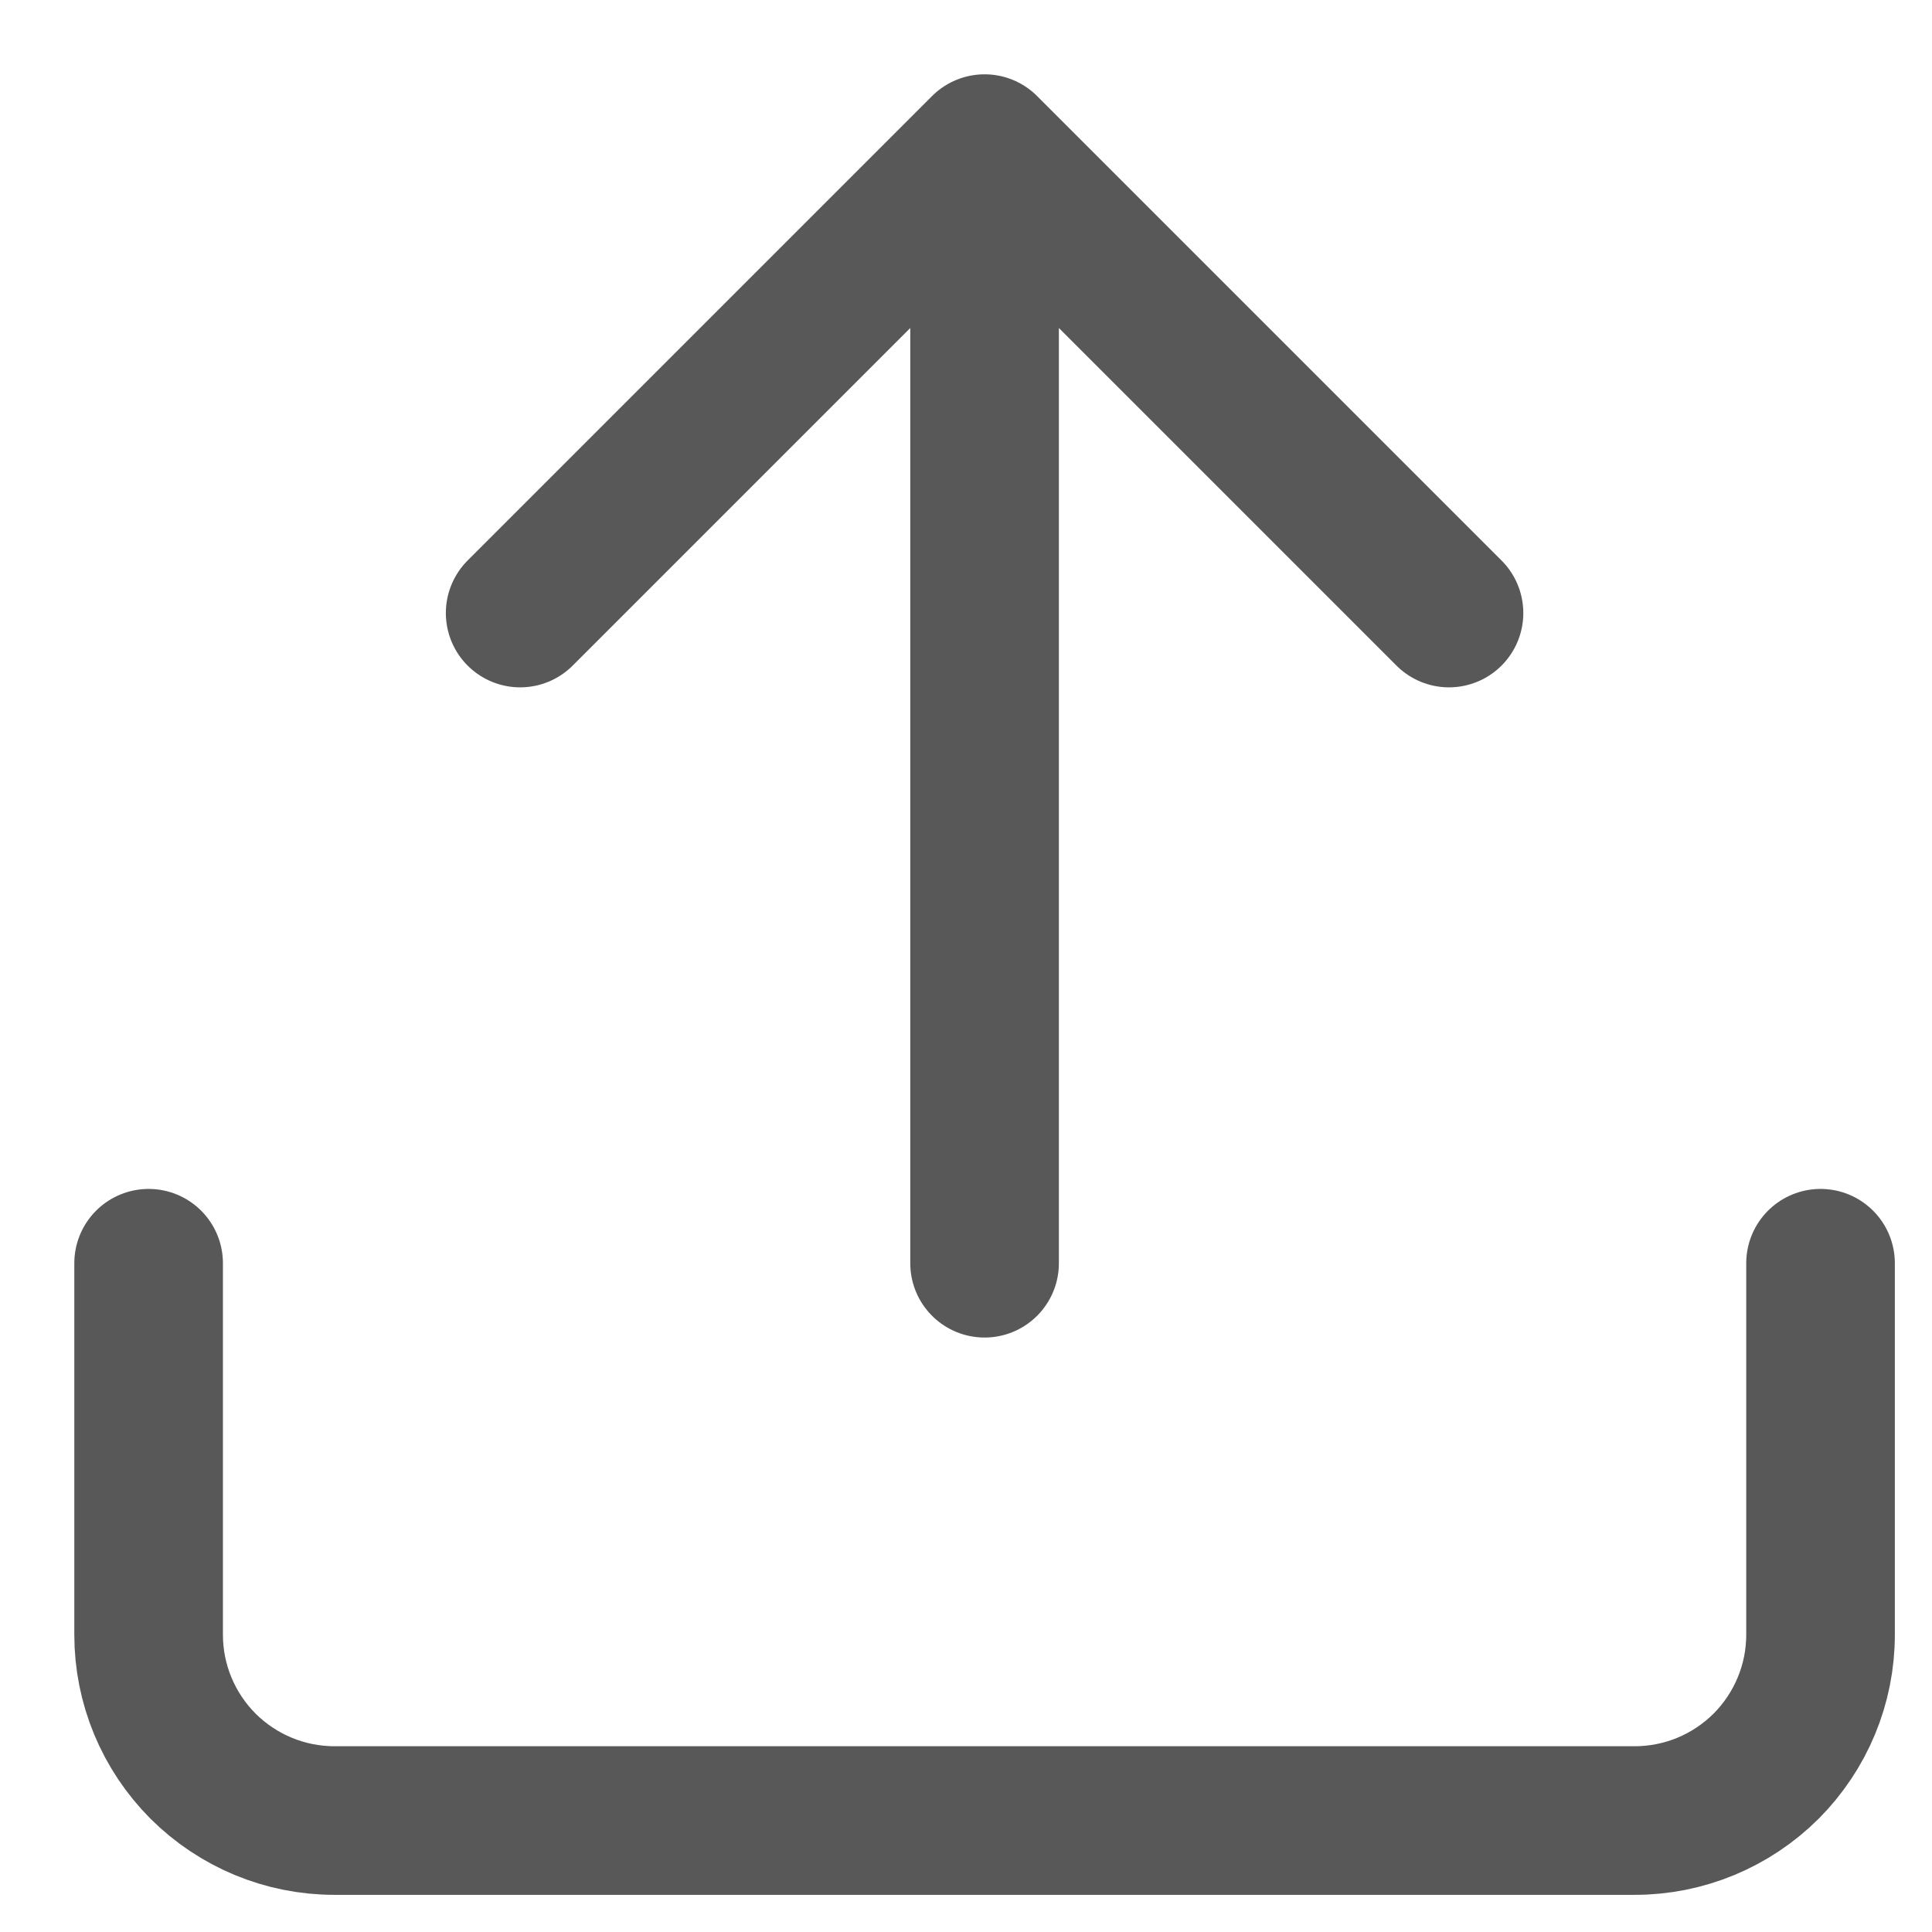 <svg width="13" height="13" viewBox="0 0 13 13" fill="none" xmlns="http://www.w3.org/2000/svg">
<path d="M12.25 8.5V11C12.25 11.332 12.118 11.649 11.884 11.884C11.649 12.118 11.332 12.25 11 12.25H2.25C1.918 12.25 1.601 12.118 1.366 11.884C1.132 11.649 1 11.332 1 11V8.5M9.75 4.125L6.625 1M6.625 1L3.5 4.125M6.625 1V8.5" stroke="#585858" stroke-linecap="round" stroke-linejoin="round"/>
</svg>
